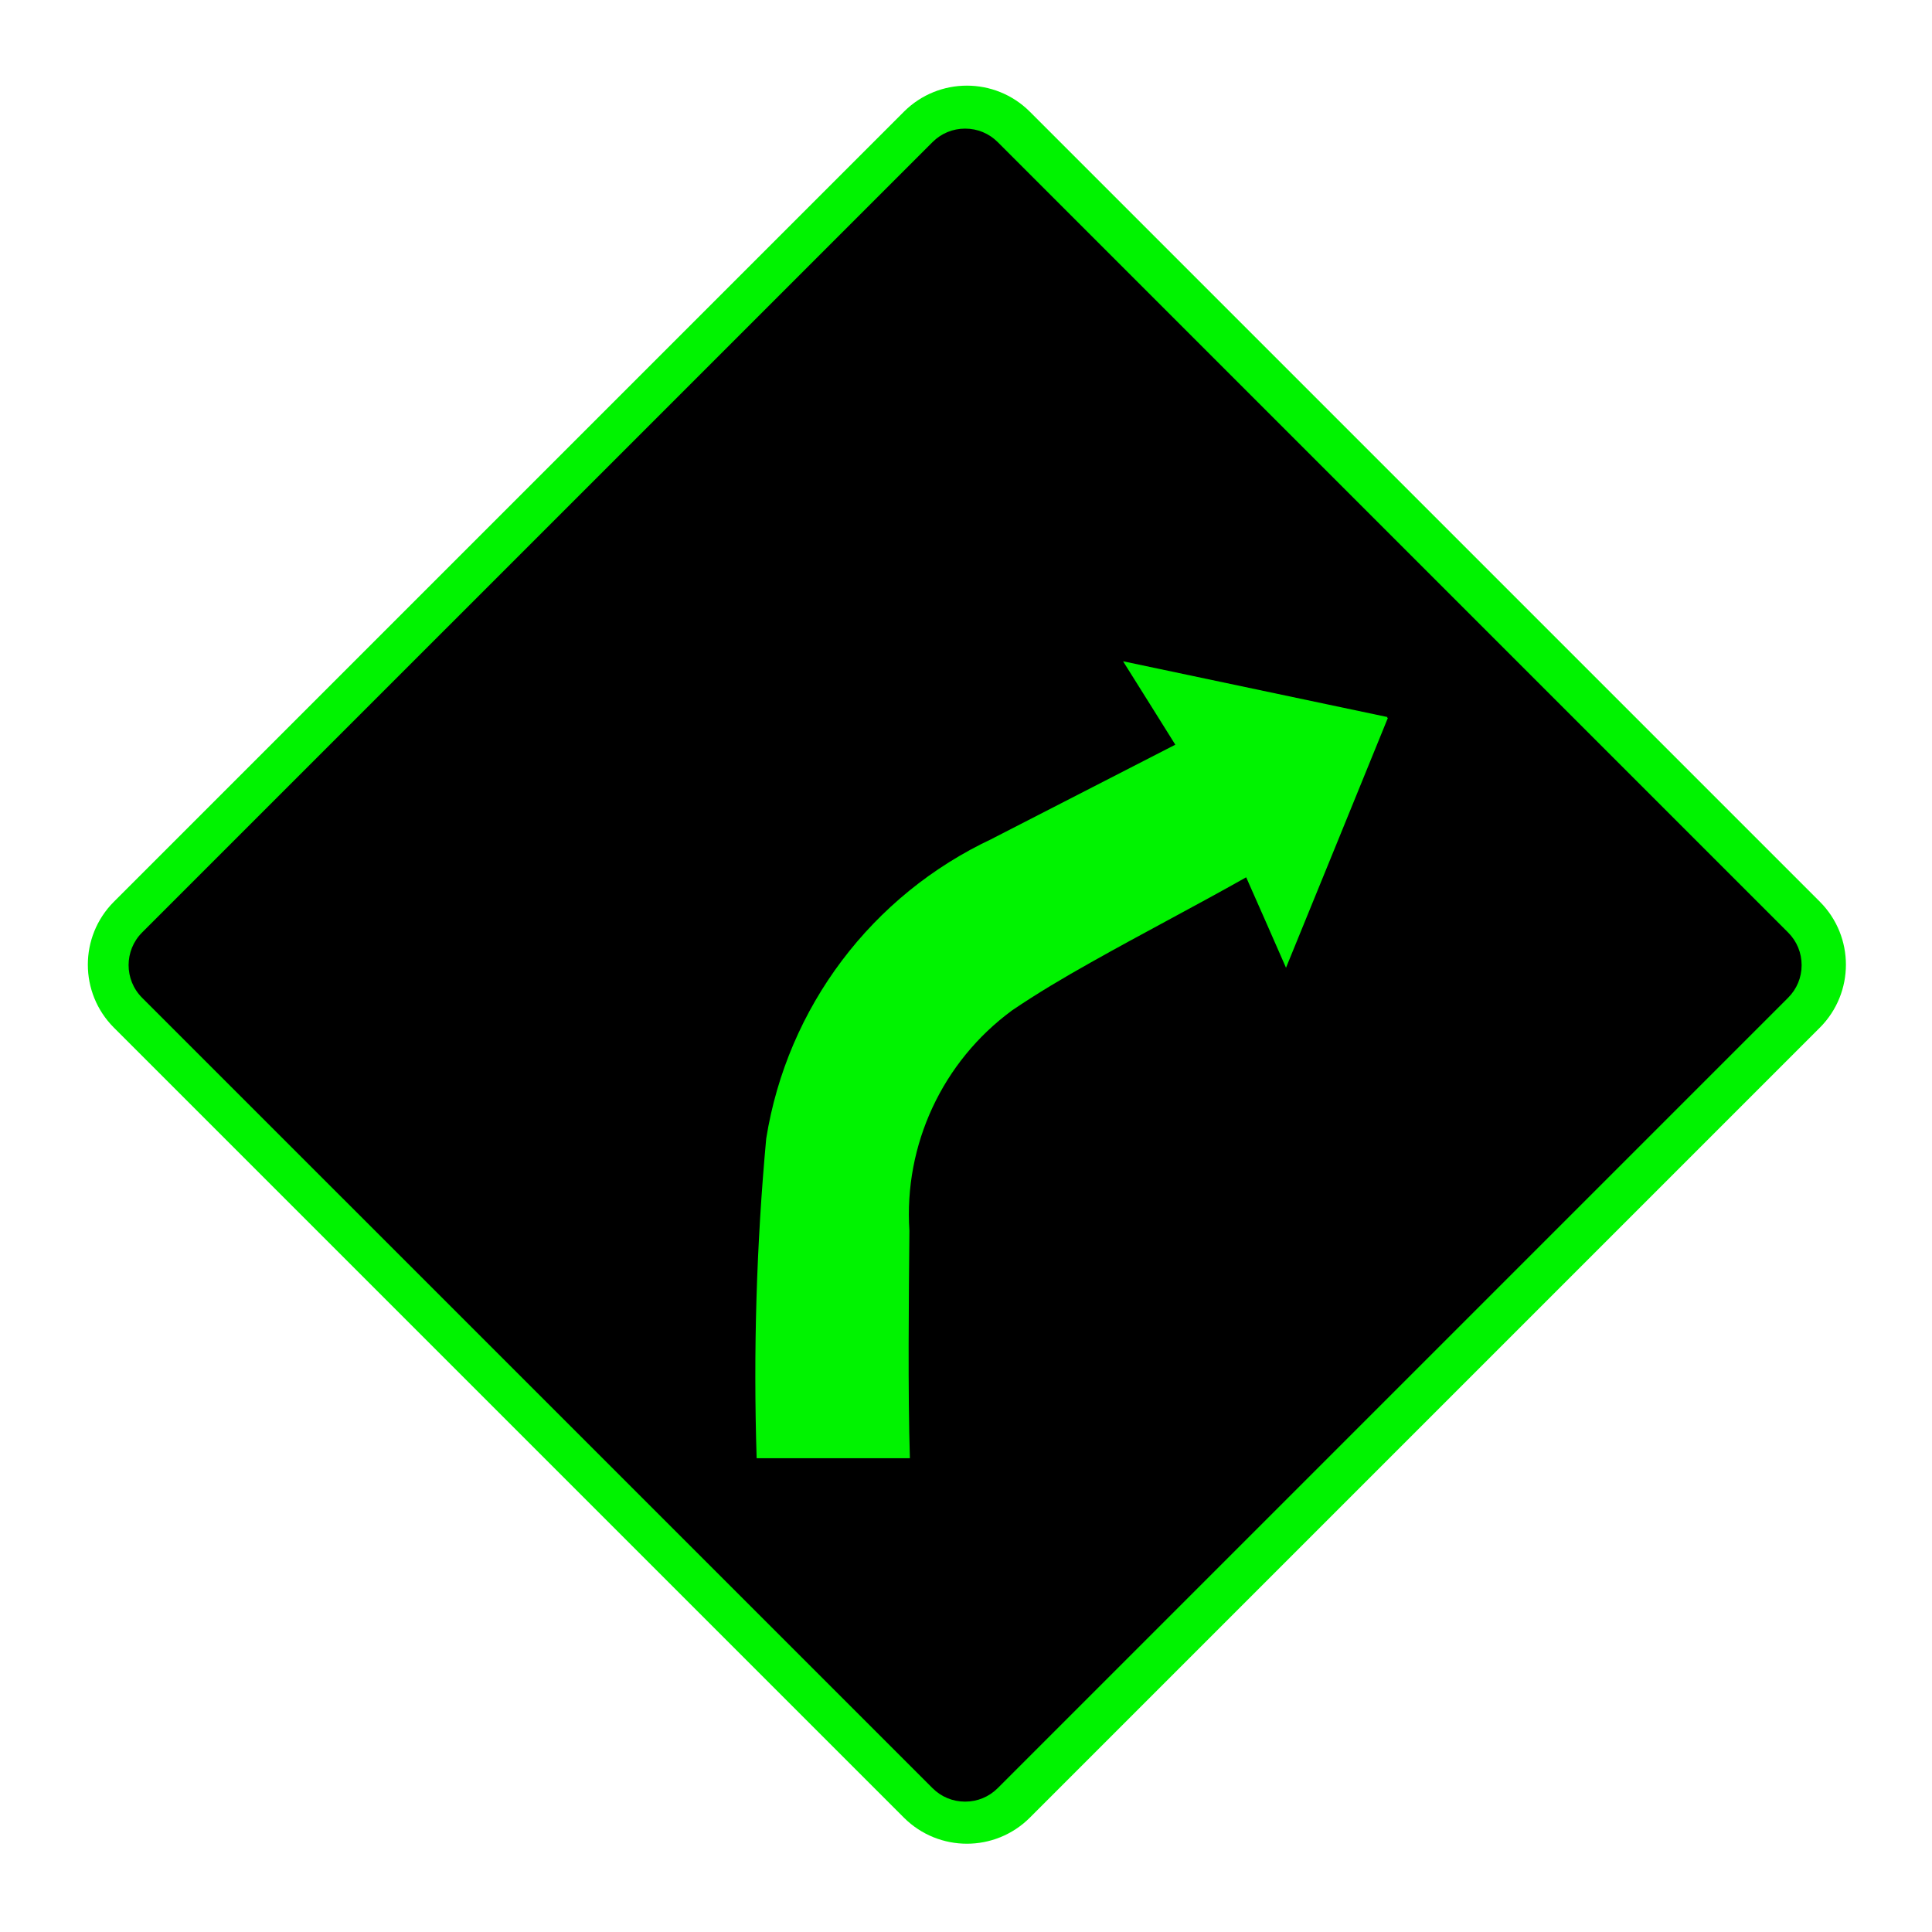 <?xml version="1.0" encoding="UTF-8"?>
<svg id="Ebene_1" data-name="Ebene 1" xmlns="http://www.w3.org/2000/svg" viewBox="0 0 44 44">
  <defs>
    <style>
      .cls-1 {
        fill: #00f300;
      }
    </style>
  </defs>
  <path class="cls-1" d="M2.59,23.4c-.786-.792-.786-2.068,0-2.86L20.59,2.54c.792-.786,2.068-.786,2.86,0l18,18c.786,.792,.786,2.068,0,2.86l-18,18c-.792,.786-2.068,.786-2.86,0L2.59,23.4Z"/>
  <g>
    <path d="M21.98,41.157c-.314,0-.61-.123-.832-.345L3.148,22.812c-.223-.224-.345-.519-.345-.833,0-.314,.123-.609,.345-.831L21.148,3.149c.224-.223,.518-.345,.832-.345,.314,0,.609,.122,.832,.345l18,18c.459,.459,.459,1.205,.001,1.663l-18.001,18c-.223,.224-.518,.346-.831,.346h0Z"/>
    <path class="cls-1" d="M21.98,2.929c.281,0,.545,.109,.743,.308l18.001,18.001c.198,.198,.307,.462,.307,.743-0,.28-.11,.544-.308,.742l-18.001,18.001c-.198,.198-.462,.307-.742,.307-.281,0-.545-.109-.743-.308L3.235,22.722c-.409-.41-.408-1.076,.001-1.485L21.238,3.236c.198-.198,.462-.307,.742-.307m0-.25c-.332,0-.665,.127-.918,.38-.001,.001-.001,.001-.002,.002L3.06,21.06c-.508,.507-.509,1.33-.002,1.838,.001,.001,.001,.001,.002,.002l18,18c.254,.254,.587,.382,.92,.382,.332,0,.665-.127,.918-.38,.001-.001,.001-.001,.002-.002l18-18c.508-.507,.509-1.33,.002-1.838-.001-.001-.001-.001-.002-.002L22.9,3.06c-.254-.254-.587-.382-.92-.382h0Z"/>
  </g>
  <path class="cls-1" d="M22.6,19.1c-2.743,1.282-4.672,3.84-5.15,6.83-.223,2.42-.295,4.851-.218,7.28h3.49c-.047-1.48-.025-3.7-.011-5.18-.128-1.963,.754-3.856,2.34-5.02,.577-.392,1.18-.748,1.79-1.09,1.15-.648,2.37-1.28,3.54-1.94,.31,.702,.558,1.26,.907,2.06,.822-2.01,1.55-3.8,2.32-5.69l-.017-.004,.006-.016c-2-.422-3.89-.82-6.02-1.27,.458,.732,.785,1.25,1.19,1.9,0,0-4.168,2.139-4.168,2.139Z"/>
</svg>